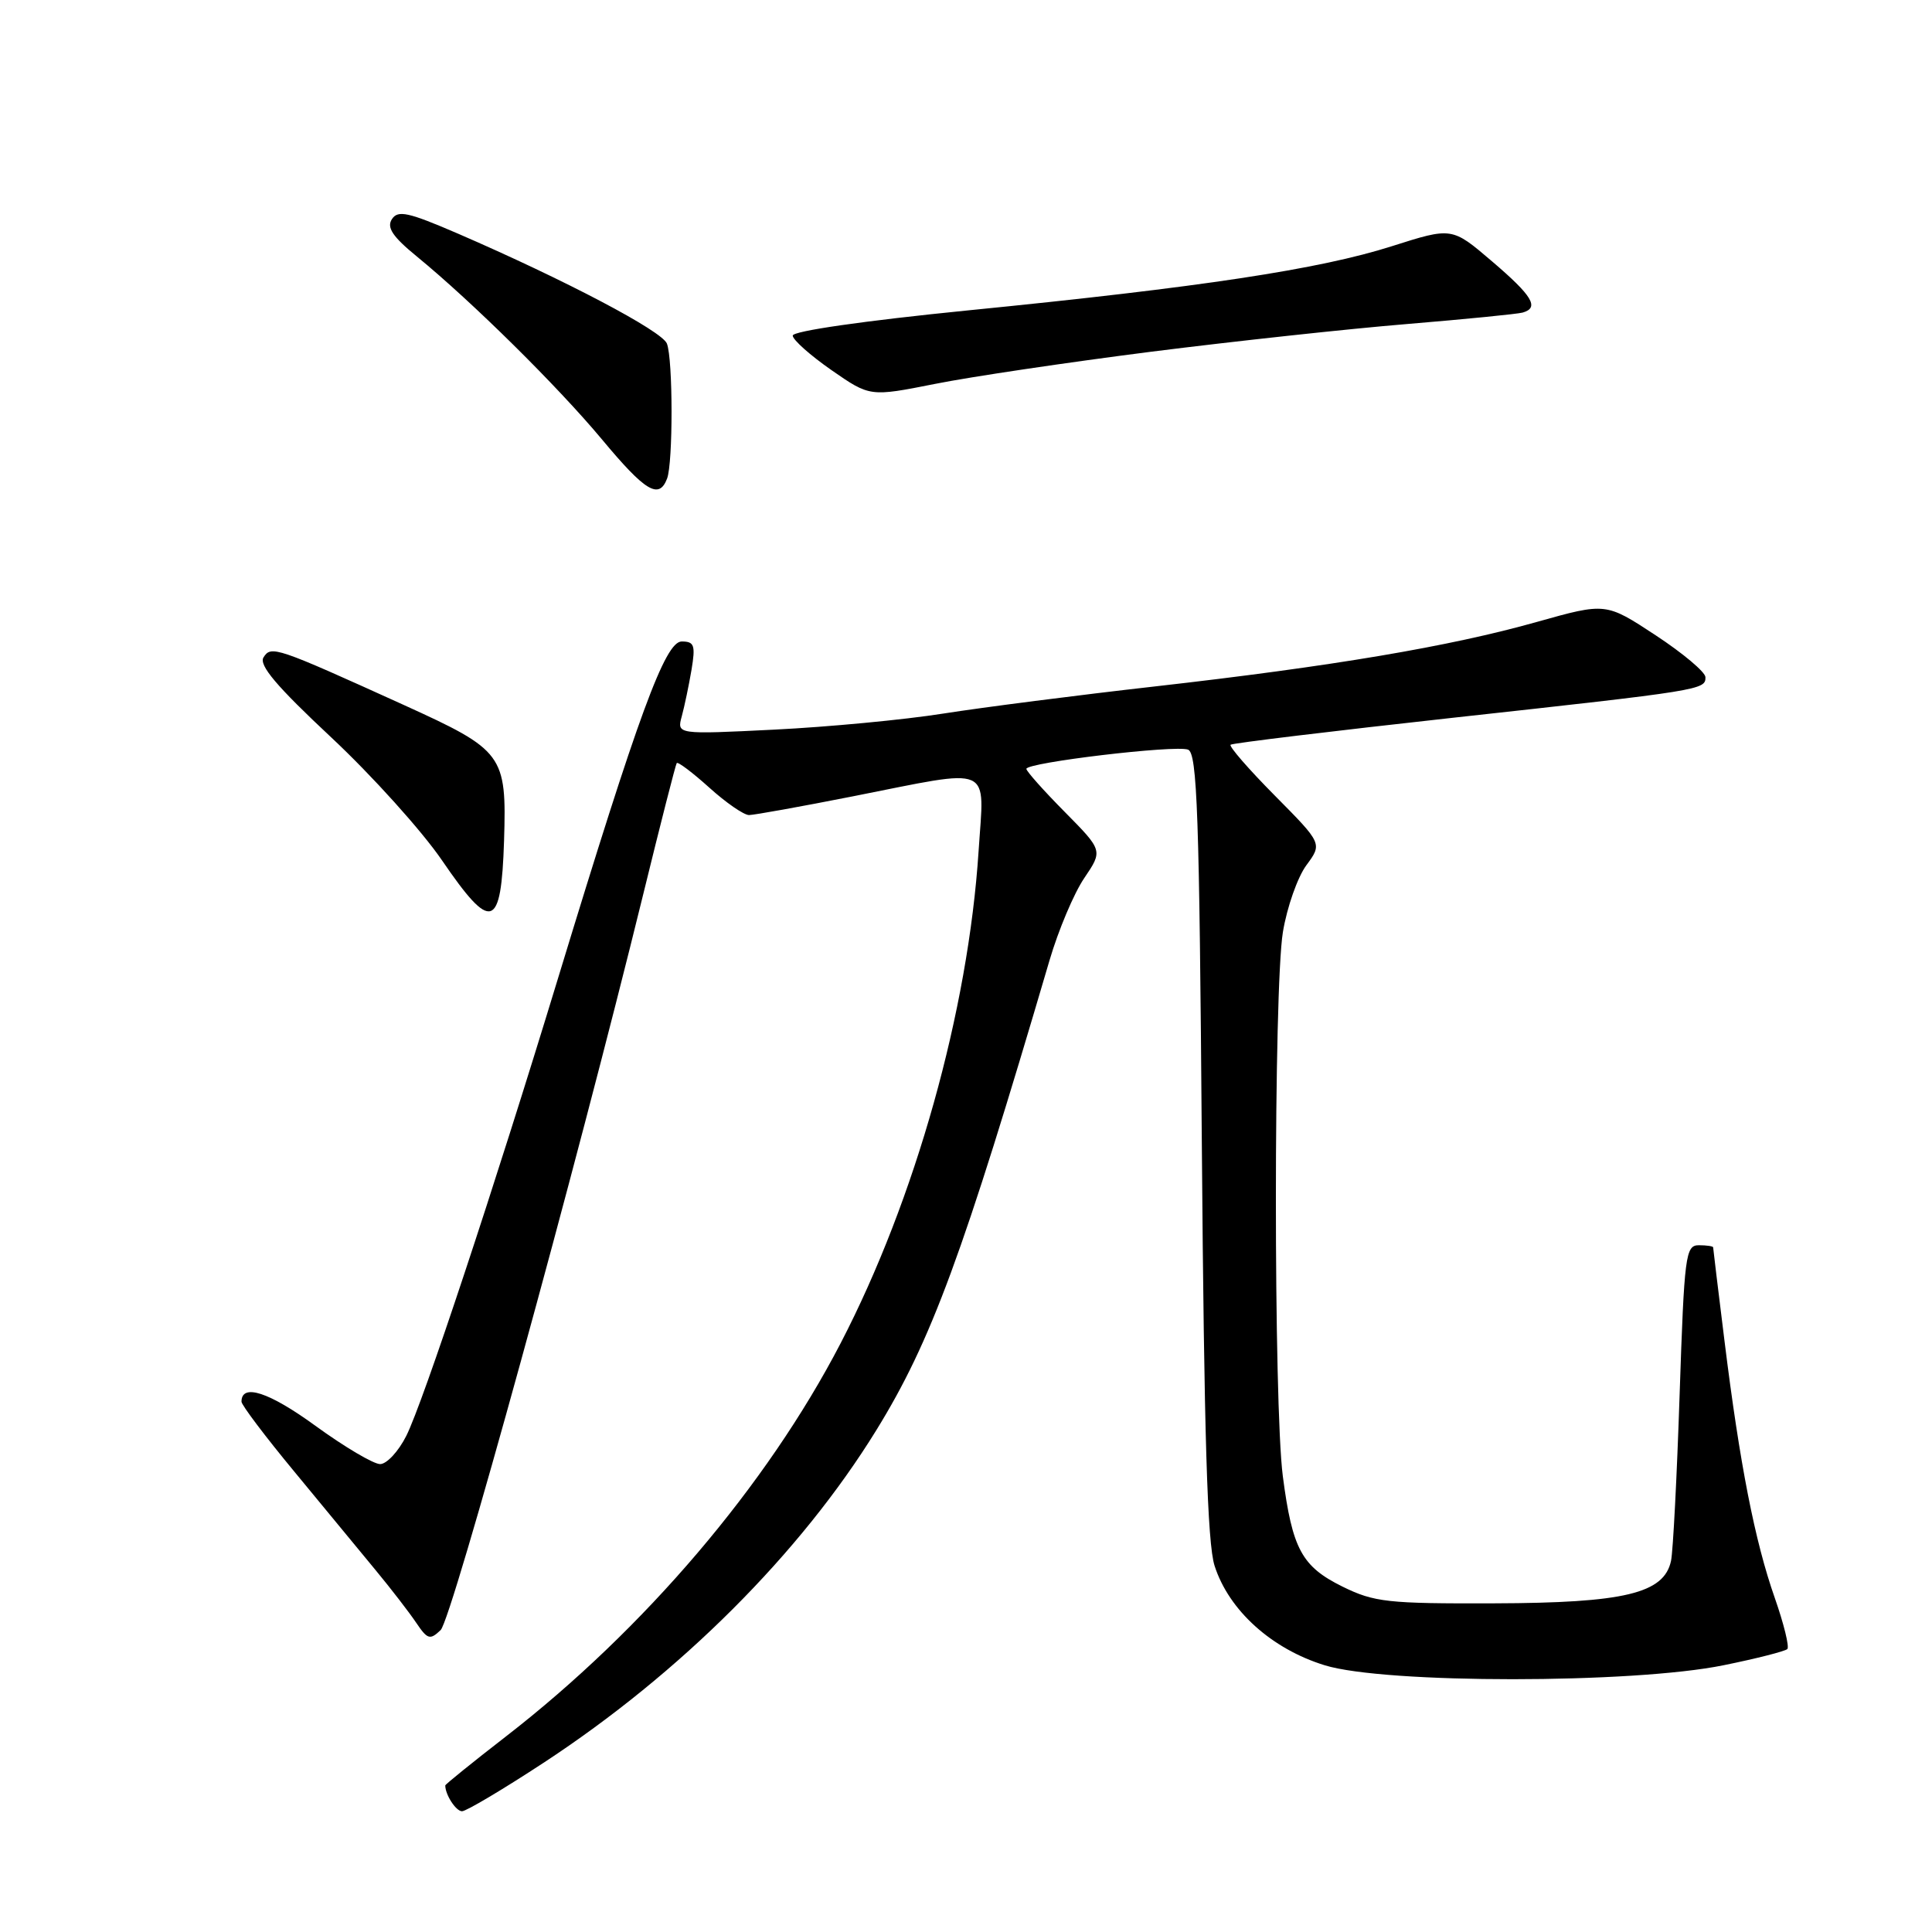 <?xml version="1.0" encoding="UTF-8" standalone="no"?>
<!DOCTYPE svg PUBLIC "-//W3C//DTD SVG 1.1//EN" "http://www.w3.org/Graphics/SVG/1.1/DTD/svg11.dtd" >
<svg xmlns="http://www.w3.org/2000/svg" xmlns:xlink="http://www.w3.org/1999/xlink" version="1.1" viewBox="0 0 256 256">
 <g >
 <path fill="currentColor"
d=" M 71.99 233.60 C 90.16 221.70 106.07 205.80 116.11 189.52 C 123.39 177.71 127.58 166.33 139.07 127.24 C 140.24 123.25 142.31 118.35 143.67 116.35 C 146.14 112.70 146.14 112.70 141.07 107.57 C 138.28 104.75 136.00 102.19 136.00 101.88 C 136.00 101.04 155.75 98.69 157.42 99.33 C 158.64 99.80 158.92 107.79 159.25 151.69 C 159.55 190.20 159.98 204.52 160.94 207.48 C 162.84 213.39 168.49 218.49 175.54 220.66 C 183.51 223.12 216.34 223.12 228.40 220.65 C 232.74 219.77 236.53 218.80 236.83 218.51 C 237.12 218.21 236.37 215.17 235.17 211.74 C 232.52 204.20 230.52 193.96 228.51 177.72 C 227.68 171.03 227.00 165.43 227.00 165.28 C 227.00 165.13 226.15 165.00 225.11 165.00 C 223.34 165.00 223.18 166.28 222.56 184.75 C 222.20 195.61 221.69 205.54 221.42 206.82 C 220.50 211.14 215.25 212.40 198.00 212.45 C 183.86 212.50 182.10 212.30 177.90 210.24 C 172.49 207.57 171.24 205.26 169.98 195.60 C 168.75 186.10 168.76 131.06 169.99 123.51 C 170.53 120.22 171.93 116.24 173.10 114.65 C 175.22 111.78 175.22 111.78 168.92 105.42 C 165.45 101.92 162.81 98.88 163.06 98.68 C 163.30 98.47 176.55 96.87 192.50 95.11 C 225.47 91.49 226.01 91.41 225.98 89.73 C 225.97 89.05 222.99 86.55 219.37 84.17 C 212.78 79.84 212.78 79.84 203.64 82.41 C 192.08 85.67 176.53 88.29 153.00 90.96 C 142.82 92.11 130.22 93.73 125.00 94.55 C 119.78 95.38 109.69 96.33 102.59 96.68 C 89.68 97.32 89.68 97.32 90.34 94.91 C 90.70 93.58 91.28 90.81 91.63 88.75 C 92.17 85.50 92.00 85.00 90.33 85.00 C 88.14 85.00 84.62 94.57 73.98 129.50 C 65.46 157.48 56.07 185.81 53.84 190.25 C 52.81 192.31 51.24 194.00 50.37 194.00 C 49.49 194.00 45.64 191.72 41.80 188.93 C 35.65 184.45 32.00 183.26 32.00 185.73 C 32.00 186.17 35.15 190.35 39.01 195.01 C 42.86 199.68 47.70 205.54 49.76 208.04 C 51.82 210.53 54.25 213.68 55.16 215.04 C 56.65 217.24 56.98 217.34 58.39 215.99 C 59.88 214.54 76.34 154.77 85.23 118.50 C 87.52 109.15 89.52 101.32 89.67 101.11 C 89.82 100.90 91.76 102.36 93.98 104.36 C 96.19 106.36 98.57 108.00 99.25 108.00 C 99.94 107.99 106.12 106.88 113.00 105.52 C 131.87 101.79 130.42 101.16 129.67 112.75 C 128.30 133.91 121.29 158.91 111.38 178.00 C 101.61 196.82 85.40 215.86 67.05 230.08 C 62.62 233.51 59.00 236.44 59.00 236.58 C 59.00 237.82 60.42 240.00 61.22 240.00 C 61.77 240.00 66.62 237.12 71.99 233.60 Z  M 66.79 111.39 C 67.14 99.98 66.72 99.42 53.50 93.41 C 36.53 85.71 35.93 85.51 34.92 87.10 C 34.27 88.13 36.63 90.92 43.88 97.70 C 49.30 102.77 55.90 110.10 58.56 113.99 C 65.13 123.60 66.41 123.19 66.79 111.39 Z  M 88.39 63.42 C 89.19 61.34 89.18 47.62 88.37 45.53 C 87.73 43.86 74.89 37.11 60.69 30.96 C 54.08 28.11 52.73 27.81 51.93 29.04 C 51.21 30.14 52.02 31.36 55.24 33.99 C 62.64 40.06 73.90 51.20 79.76 58.22 C 85.52 65.14 87.32 66.22 88.39 63.42 Z  M 152.50 46.61 C 163.50 45.22 178.80 43.56 186.50 42.93 C 194.20 42.29 201.06 41.61 201.75 41.42 C 204.01 40.78 203.08 39.22 197.69 34.62 C 192.39 30.09 192.39 30.09 184.44 32.62 C 174.84 35.68 159.16 38.06 128.25 41.13 C 114.45 42.51 105.02 43.87 105.04 44.47 C 105.06 45.04 107.37 47.09 110.17 49.04 C 115.27 52.58 115.27 52.58 123.89 50.87 C 128.63 49.92 141.51 48.01 152.50 46.61 Z "/>
</g>
</svg>
